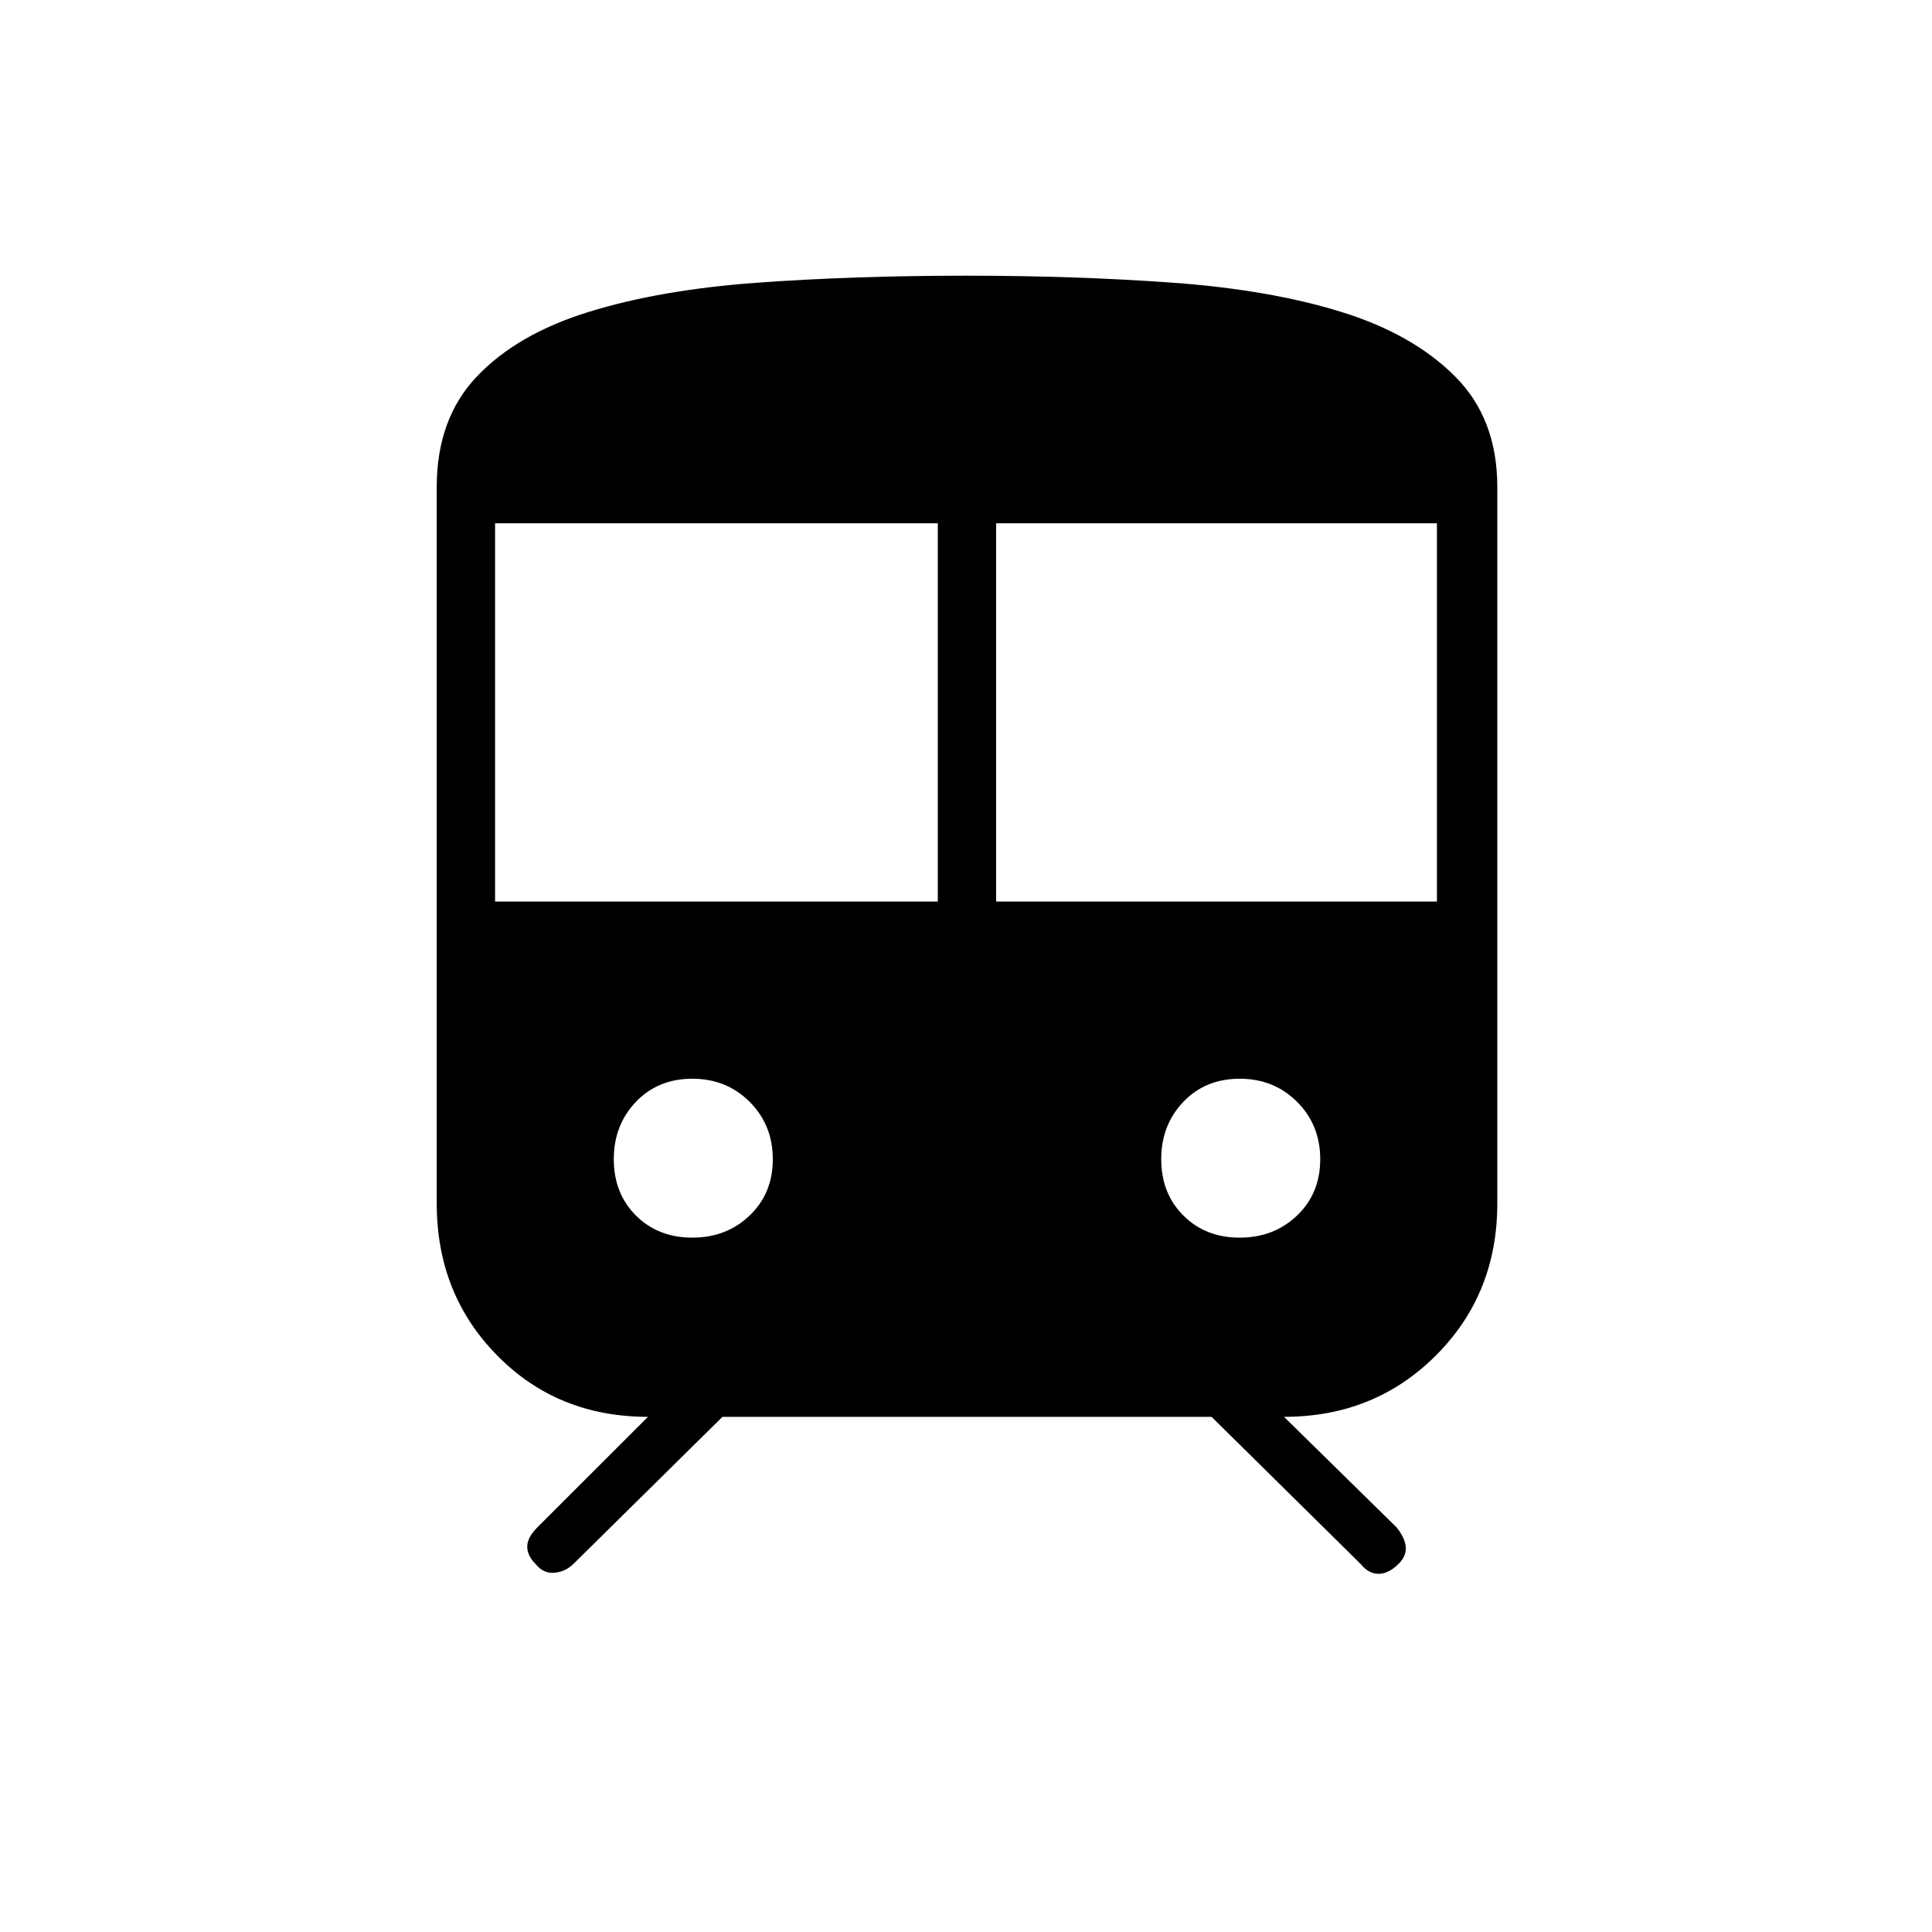 <svg xmlns="http://www.w3.org/2000/svg" height="20" width="20"><path d="M5.542 16.188Q5.458 16.104 5.458 16.01Q5.458 15.917 5.562 15.812L6.708 14.667Q5.771 14.667 5.146 14.031Q4.521 13.396 4.521 12.458V5.042Q4.521 4.333 4.938 3.896Q5.354 3.458 6.094 3.229Q6.833 3 7.833 2.927Q8.833 2.854 10 2.854Q11.146 2.854 12.146 2.927Q13.146 3 13.885 3.229Q14.625 3.458 15.062 3.896Q15.5 4.333 15.5 5.042V12.458Q15.5 13.396 14.865 14.031Q14.229 14.667 13.292 14.667L14.458 15.812Q14.542 15.917 14.552 16.01Q14.562 16.104 14.479 16.188Q14.375 16.292 14.271 16.292Q14.167 16.292 14.083 16.188L12.542 14.667H7.479L5.938 16.188Q5.854 16.271 5.74 16.281Q5.625 16.292 5.542 16.188ZM5.125 9.333H9.708V5.417H5.125ZM10.312 9.333H14.875V5.417H10.312ZM7.167 12.812Q7.521 12.812 7.76 12.583Q8 12.354 8 12Q8 11.646 7.76 11.406Q7.521 11.167 7.167 11.167Q6.812 11.167 6.583 11.406Q6.354 11.646 6.354 12Q6.354 12.354 6.583 12.583Q6.812 12.812 7.167 12.812ZM12.833 12.812Q13.188 12.812 13.427 12.583Q13.667 12.354 13.667 12Q13.667 11.646 13.427 11.406Q13.188 11.167 12.833 11.167Q12.479 11.167 12.25 11.406Q12.021 11.646 12.021 12Q12.021 12.354 12.25 12.583Q12.479 12.812 12.833 12.812Z"/></svg>